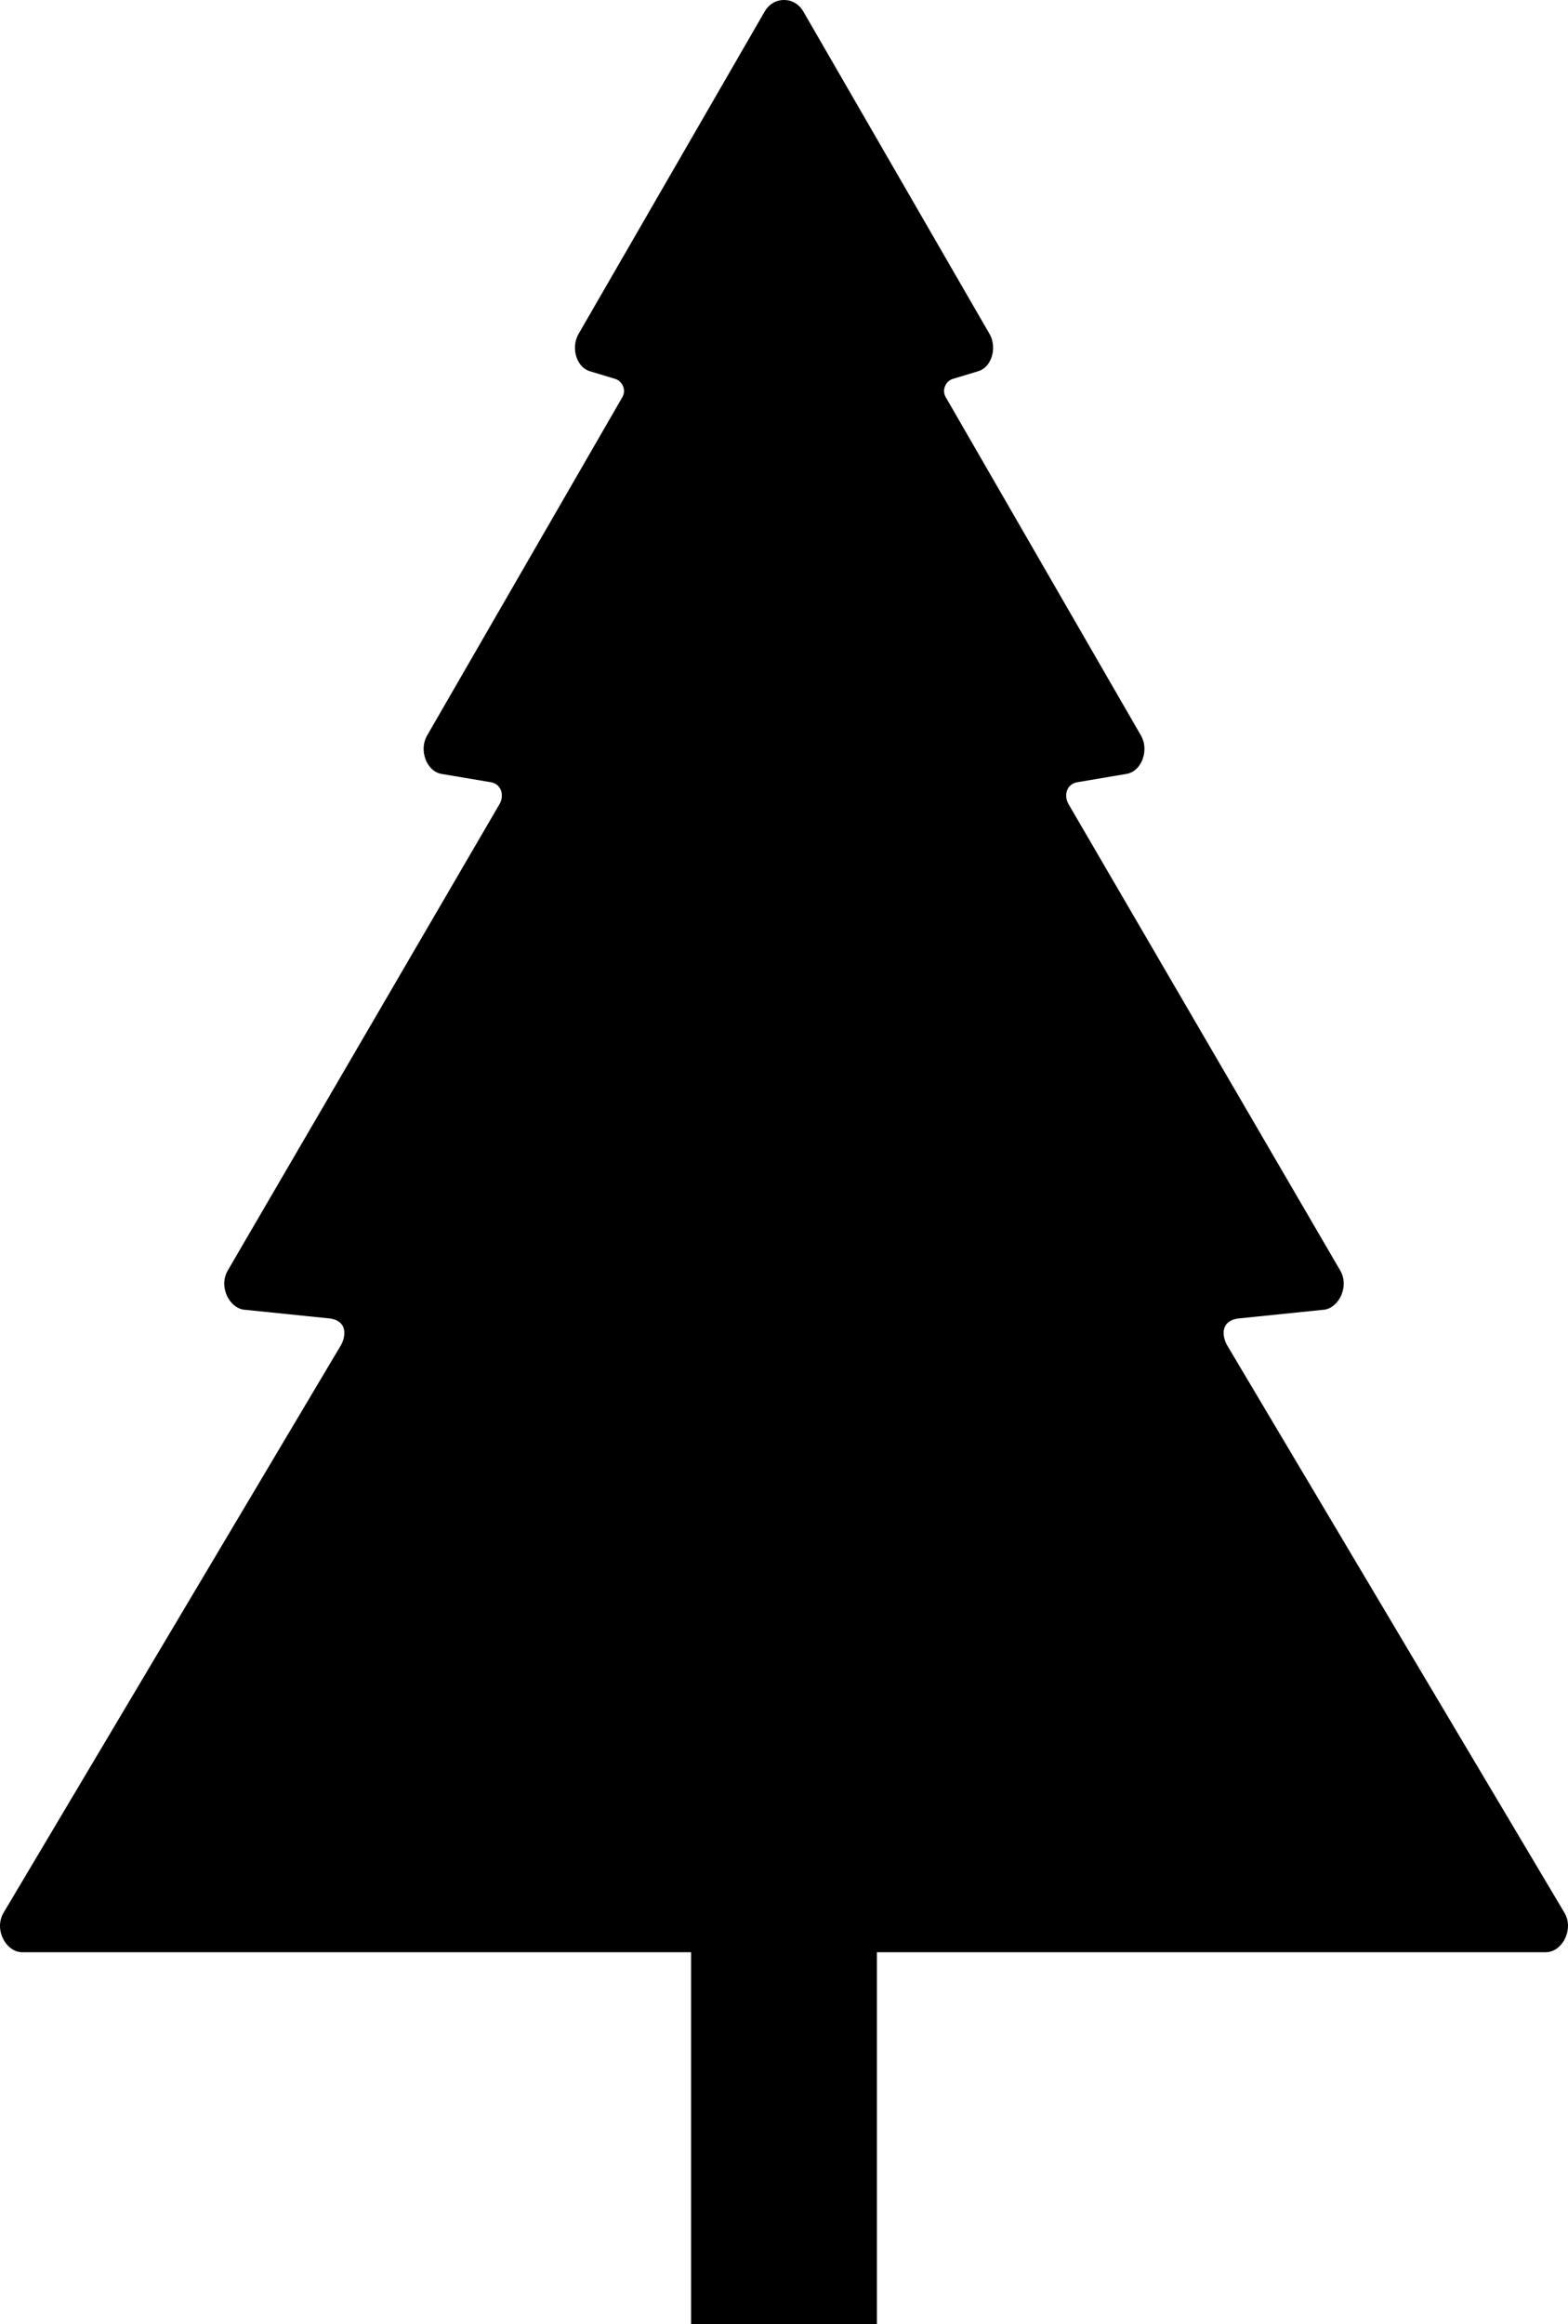 <svg version="1.1" id="Layer_1" xmlns="http://www.w3.org/2000/svg" xmlns:xlink="http://www.w3.org/1999/xlink" x="0px" y="0px"
	 width="67.492px" height="100px" viewBox="0 0 67.492 100" enable-background="new 0 0 67.492 100" xml:space="preserve">
<path d="M67.339,82.301l-14.521-24.42c-0.159-0.27-0.376-1.013,0.462-1.148l3.616-0.37c0.539-0.007,0.943-0.573,0.943-1.135
	c0-0.201-0.056-0.396-0.152-0.563L46.012,34.632c-0.236-0.363-0.128-0.9,0.369-0.976l2.113-0.358
	c0.533-0.089,0.844-0.723,0.75-1.278c-0.023-0.126-0.067-0.253-0.125-0.358l-8.424-14.594c-0.164-0.312,0.031-0.678,0.311-0.763
	l1.102-0.333c0.518-0.156,0.75-0.825,0.586-1.366c-0.023-0.085-0.061-0.168-0.104-0.241L34.564,0.47C34.392,0.187,34.1,0,33.746,0
	c-0.354,0-0.646,0.187-0.817,0.47l-8.025,13.896c-0.042,0.072-0.075,0.155-0.104,0.24c-0.163,0.541,0.069,1.209,0.585,1.366
	l1.103,0.333c0.28,0.085,0.477,0.451,0.312,0.763l-8.425,14.595c-0.058,0.104-0.101,0.232-0.124,0.356
	c-0.094,0.557,0.22,1.189,0.749,1.28l2.113,0.356c0.497,0.076,0.604,0.613,0.369,0.977L9.805,54.664
	c-0.096,0.166-0.153,0.361-0.153,0.563c0,0.561,0.405,1.128,0.942,1.135l3.618,0.37c0.836,0.136,0.62,0.879,0.463,1.148
	L0.153,82.301C0.056,82.467,0,82.662,0,82.864c0,0.561,0.413,1.13,0.948,1.136h28.798v16h8V84h28.797
	c0.538-0.006,0.949-0.574,0.949-1.134C67.492,82.663,67.437,82.468,67.339,82.301z"/>
</svg>